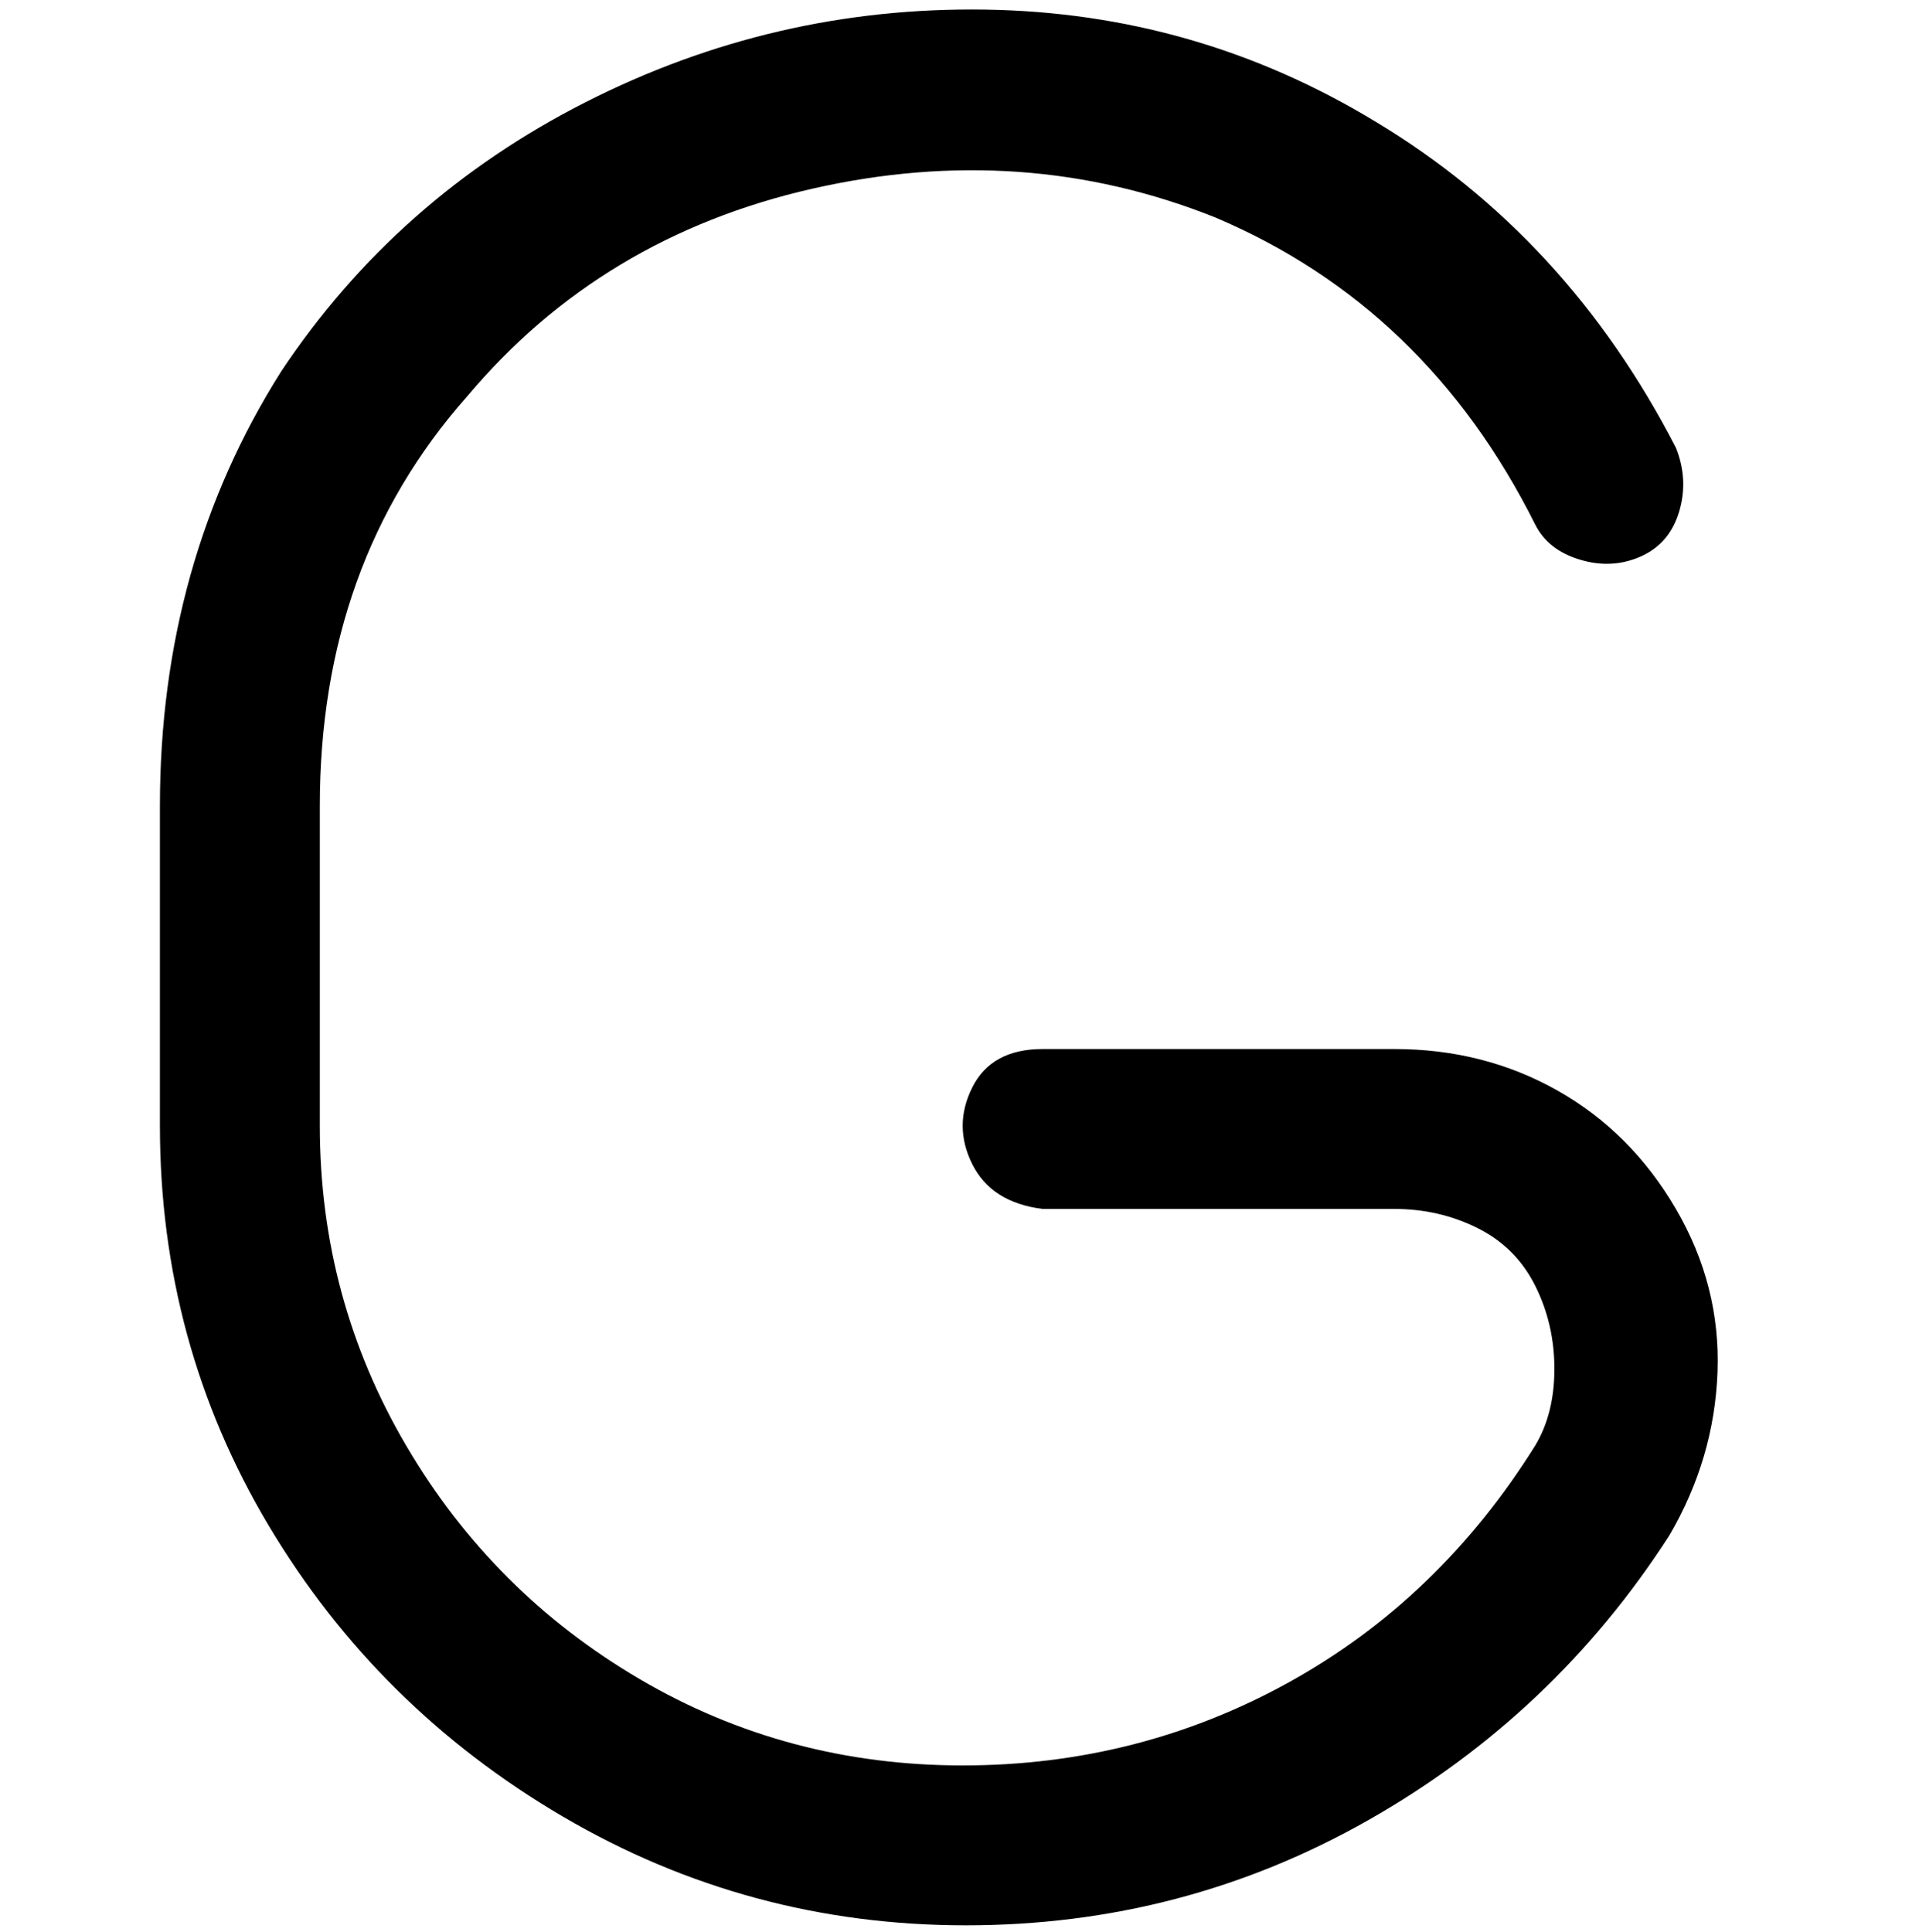 <svg viewBox="0 0 300 302.001" xmlns="http://www.w3.org/2000/svg"><path d="M151 301q-34 0-63-17t-46-45.5Q25 210 25 176v-50q0-38 19-68 18-27 47.5-42T154 1.5Q187 2 215 19q30 18 47 51 2 5 .5 10t-6 7q-4.5 2-9.5.5t-7-5.5q-17-34-50-48-30-12-63-4.5T73 62q-23 26-23 64v50q0 27 13.5 50t36.5 36.5q23 13.5 50.5 13.5t51-13q23.5-13 38.5-37 3-5 3-12t-3-13q-3-6-9-9t-13-3h-55q-8-1-11-7t0-12q3-6 11-6h55q14 0 25.5 6.5T262 189q7 12 6.5 25.5T261 240q-18 28-47 44.5T151 301z"/></svg>